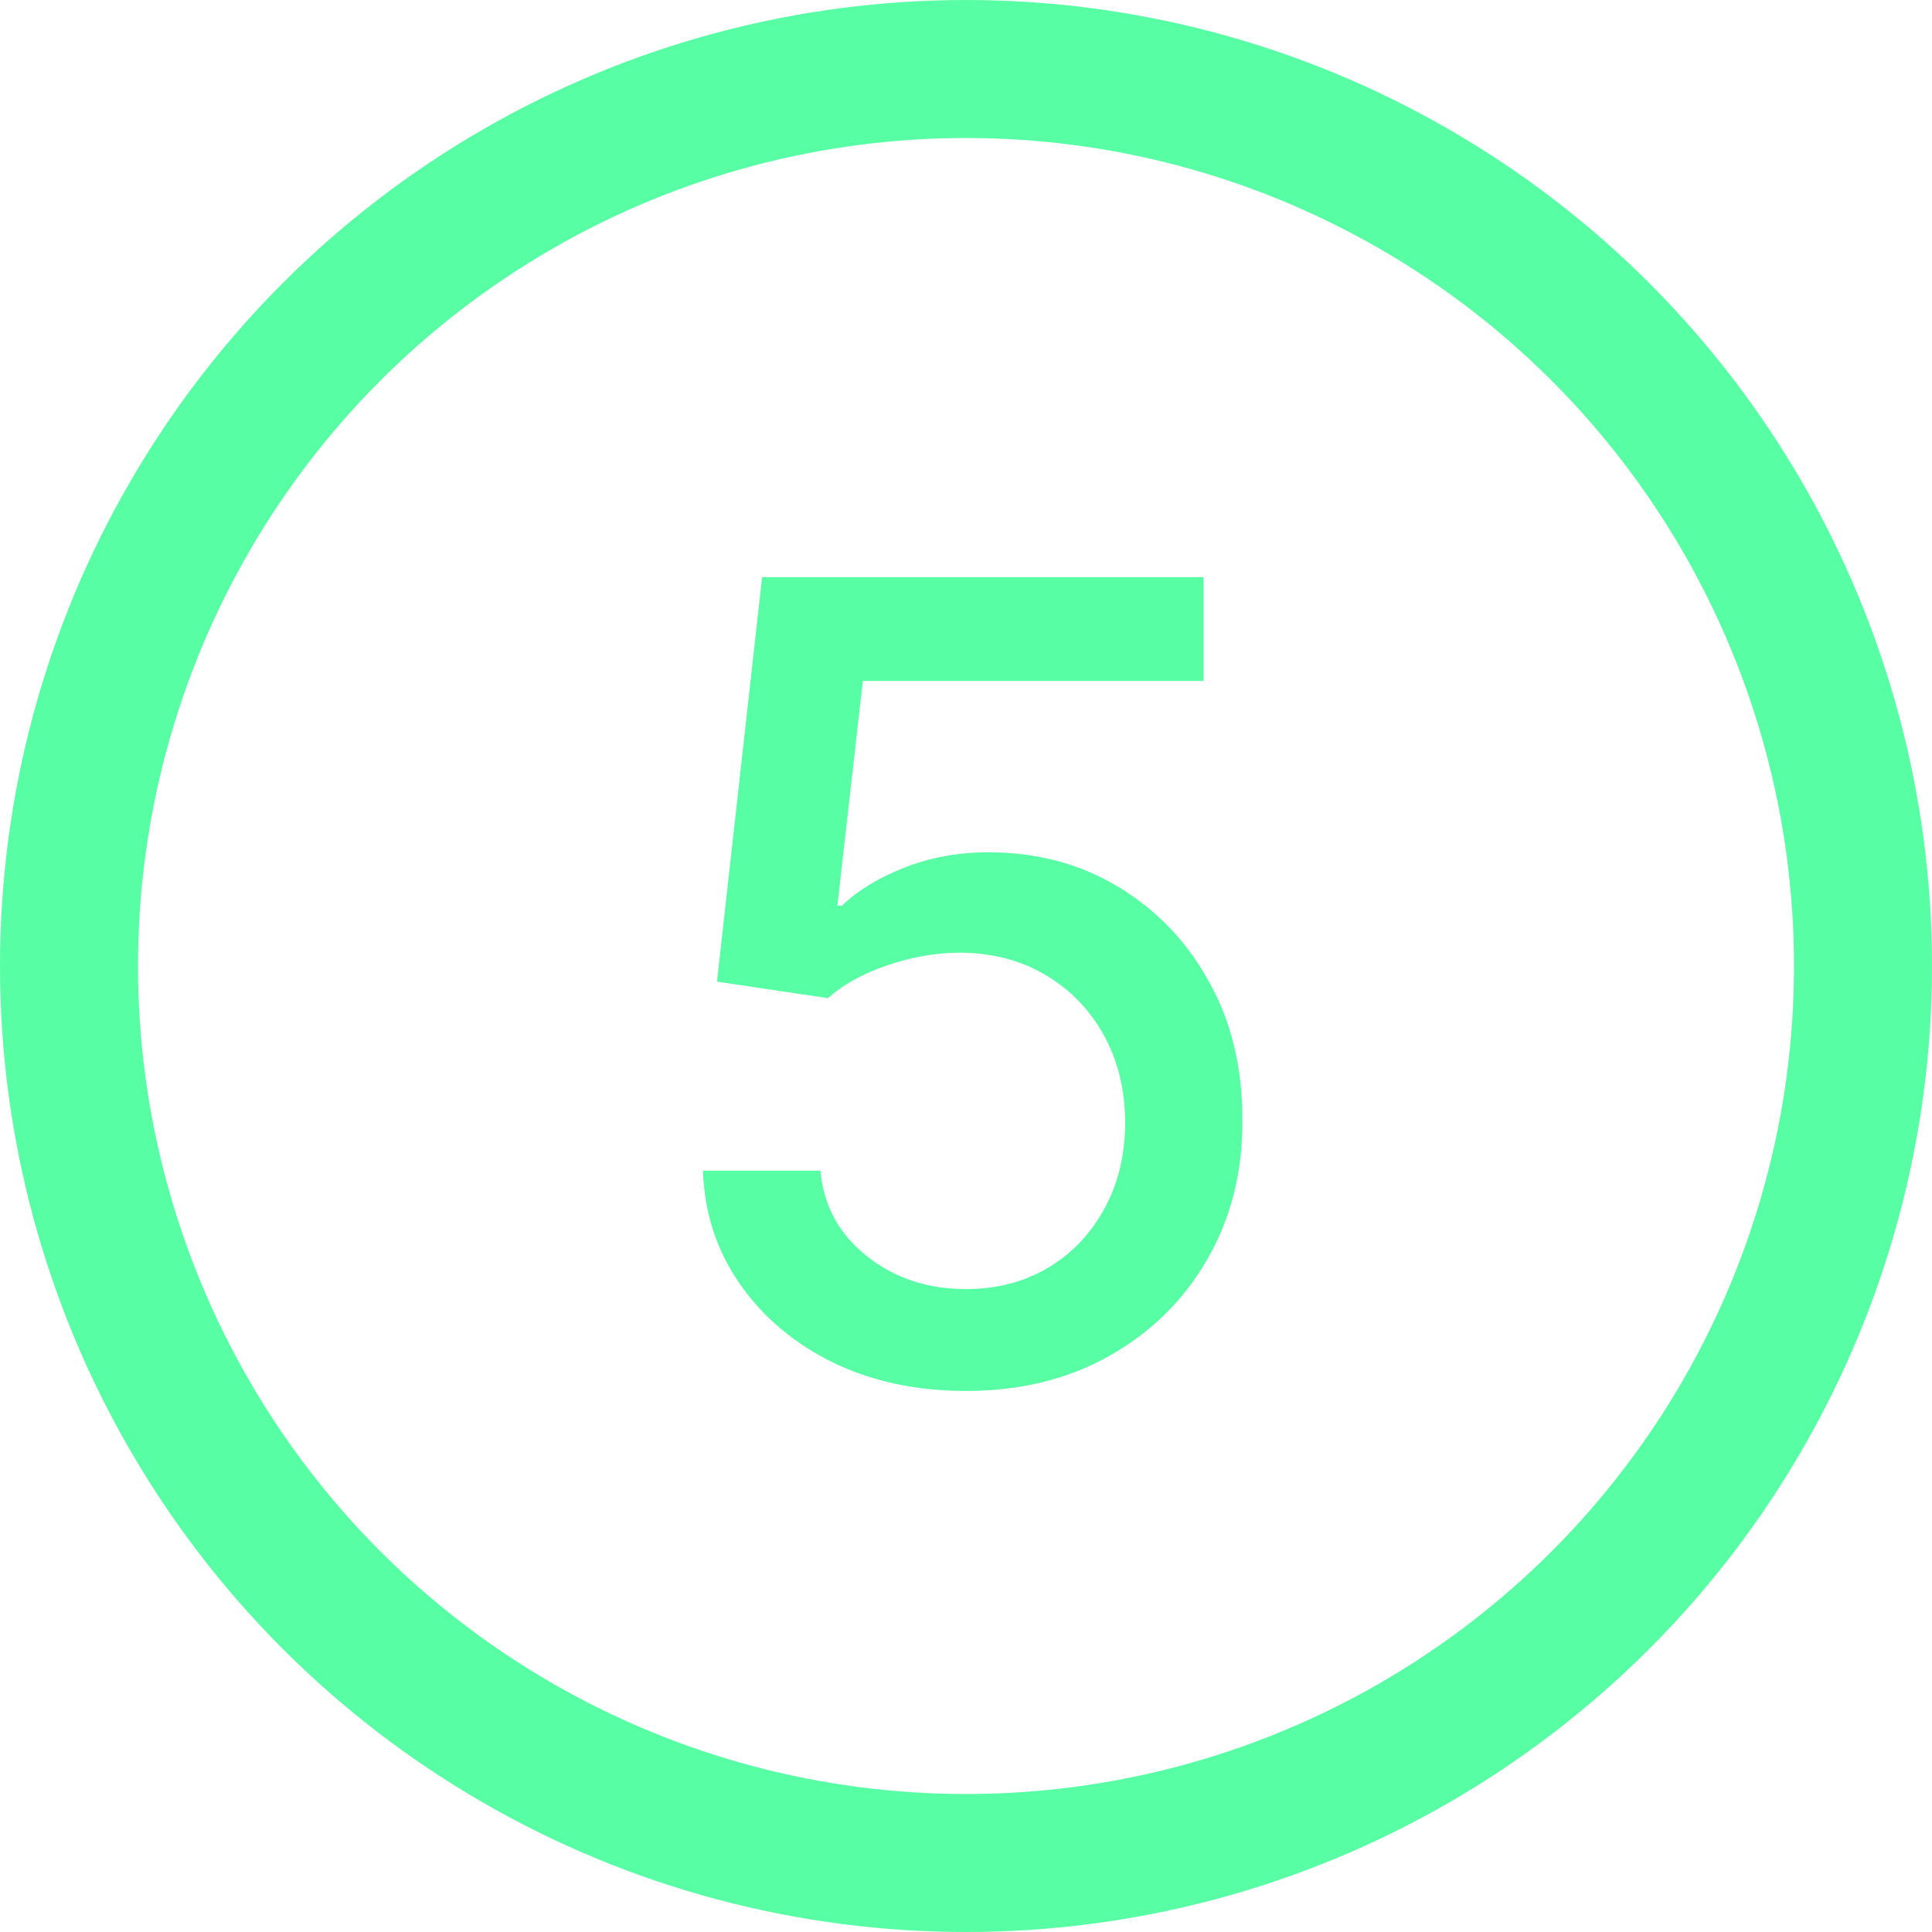 <svg width="28" height="28" viewBox="0 0 28 28" fill="none" xmlns="http://www.w3.org/2000/svg">
<circle cx="14" cy="14" r="13" stroke="#58FEA4" stroke-width="2"/>
<path d="M13.999 20.159C13.287 20.159 12.647 20.023 12.079 19.75C11.514 19.474 11.064 19.095 10.727 18.614C10.389 18.133 10.21 17.583 10.187 16.966H11.891C11.933 17.466 12.155 17.877 12.556 18.199C12.958 18.521 13.439 18.682 13.999 18.682C14.446 18.682 14.842 18.579 15.187 18.375C15.535 18.167 15.808 17.881 16.005 17.517C16.206 17.153 16.306 16.739 16.306 16.273C16.306 15.799 16.204 15.377 15.999 15.006C15.795 14.634 15.512 14.343 15.153 14.131C14.797 13.919 14.387 13.811 13.925 13.807C13.573 13.807 13.219 13.867 12.863 13.989C12.507 14.11 12.219 14.269 11.999 14.466L10.391 14.227L11.045 8.364H17.442V9.869H12.505L12.136 13.125H12.204C12.431 12.905 12.732 12.722 13.107 12.574C13.486 12.426 13.891 12.352 14.323 12.352C15.031 12.352 15.662 12.521 16.215 12.858C16.772 13.195 17.209 13.655 17.528 14.239C17.85 14.818 18.009 15.485 18.005 16.239C18.009 16.992 17.838 17.665 17.494 18.256C17.153 18.847 16.679 19.312 16.073 19.653C15.471 19.991 14.78 20.159 13.999 20.159Z" fill="#58FEA4"/>
</svg>
